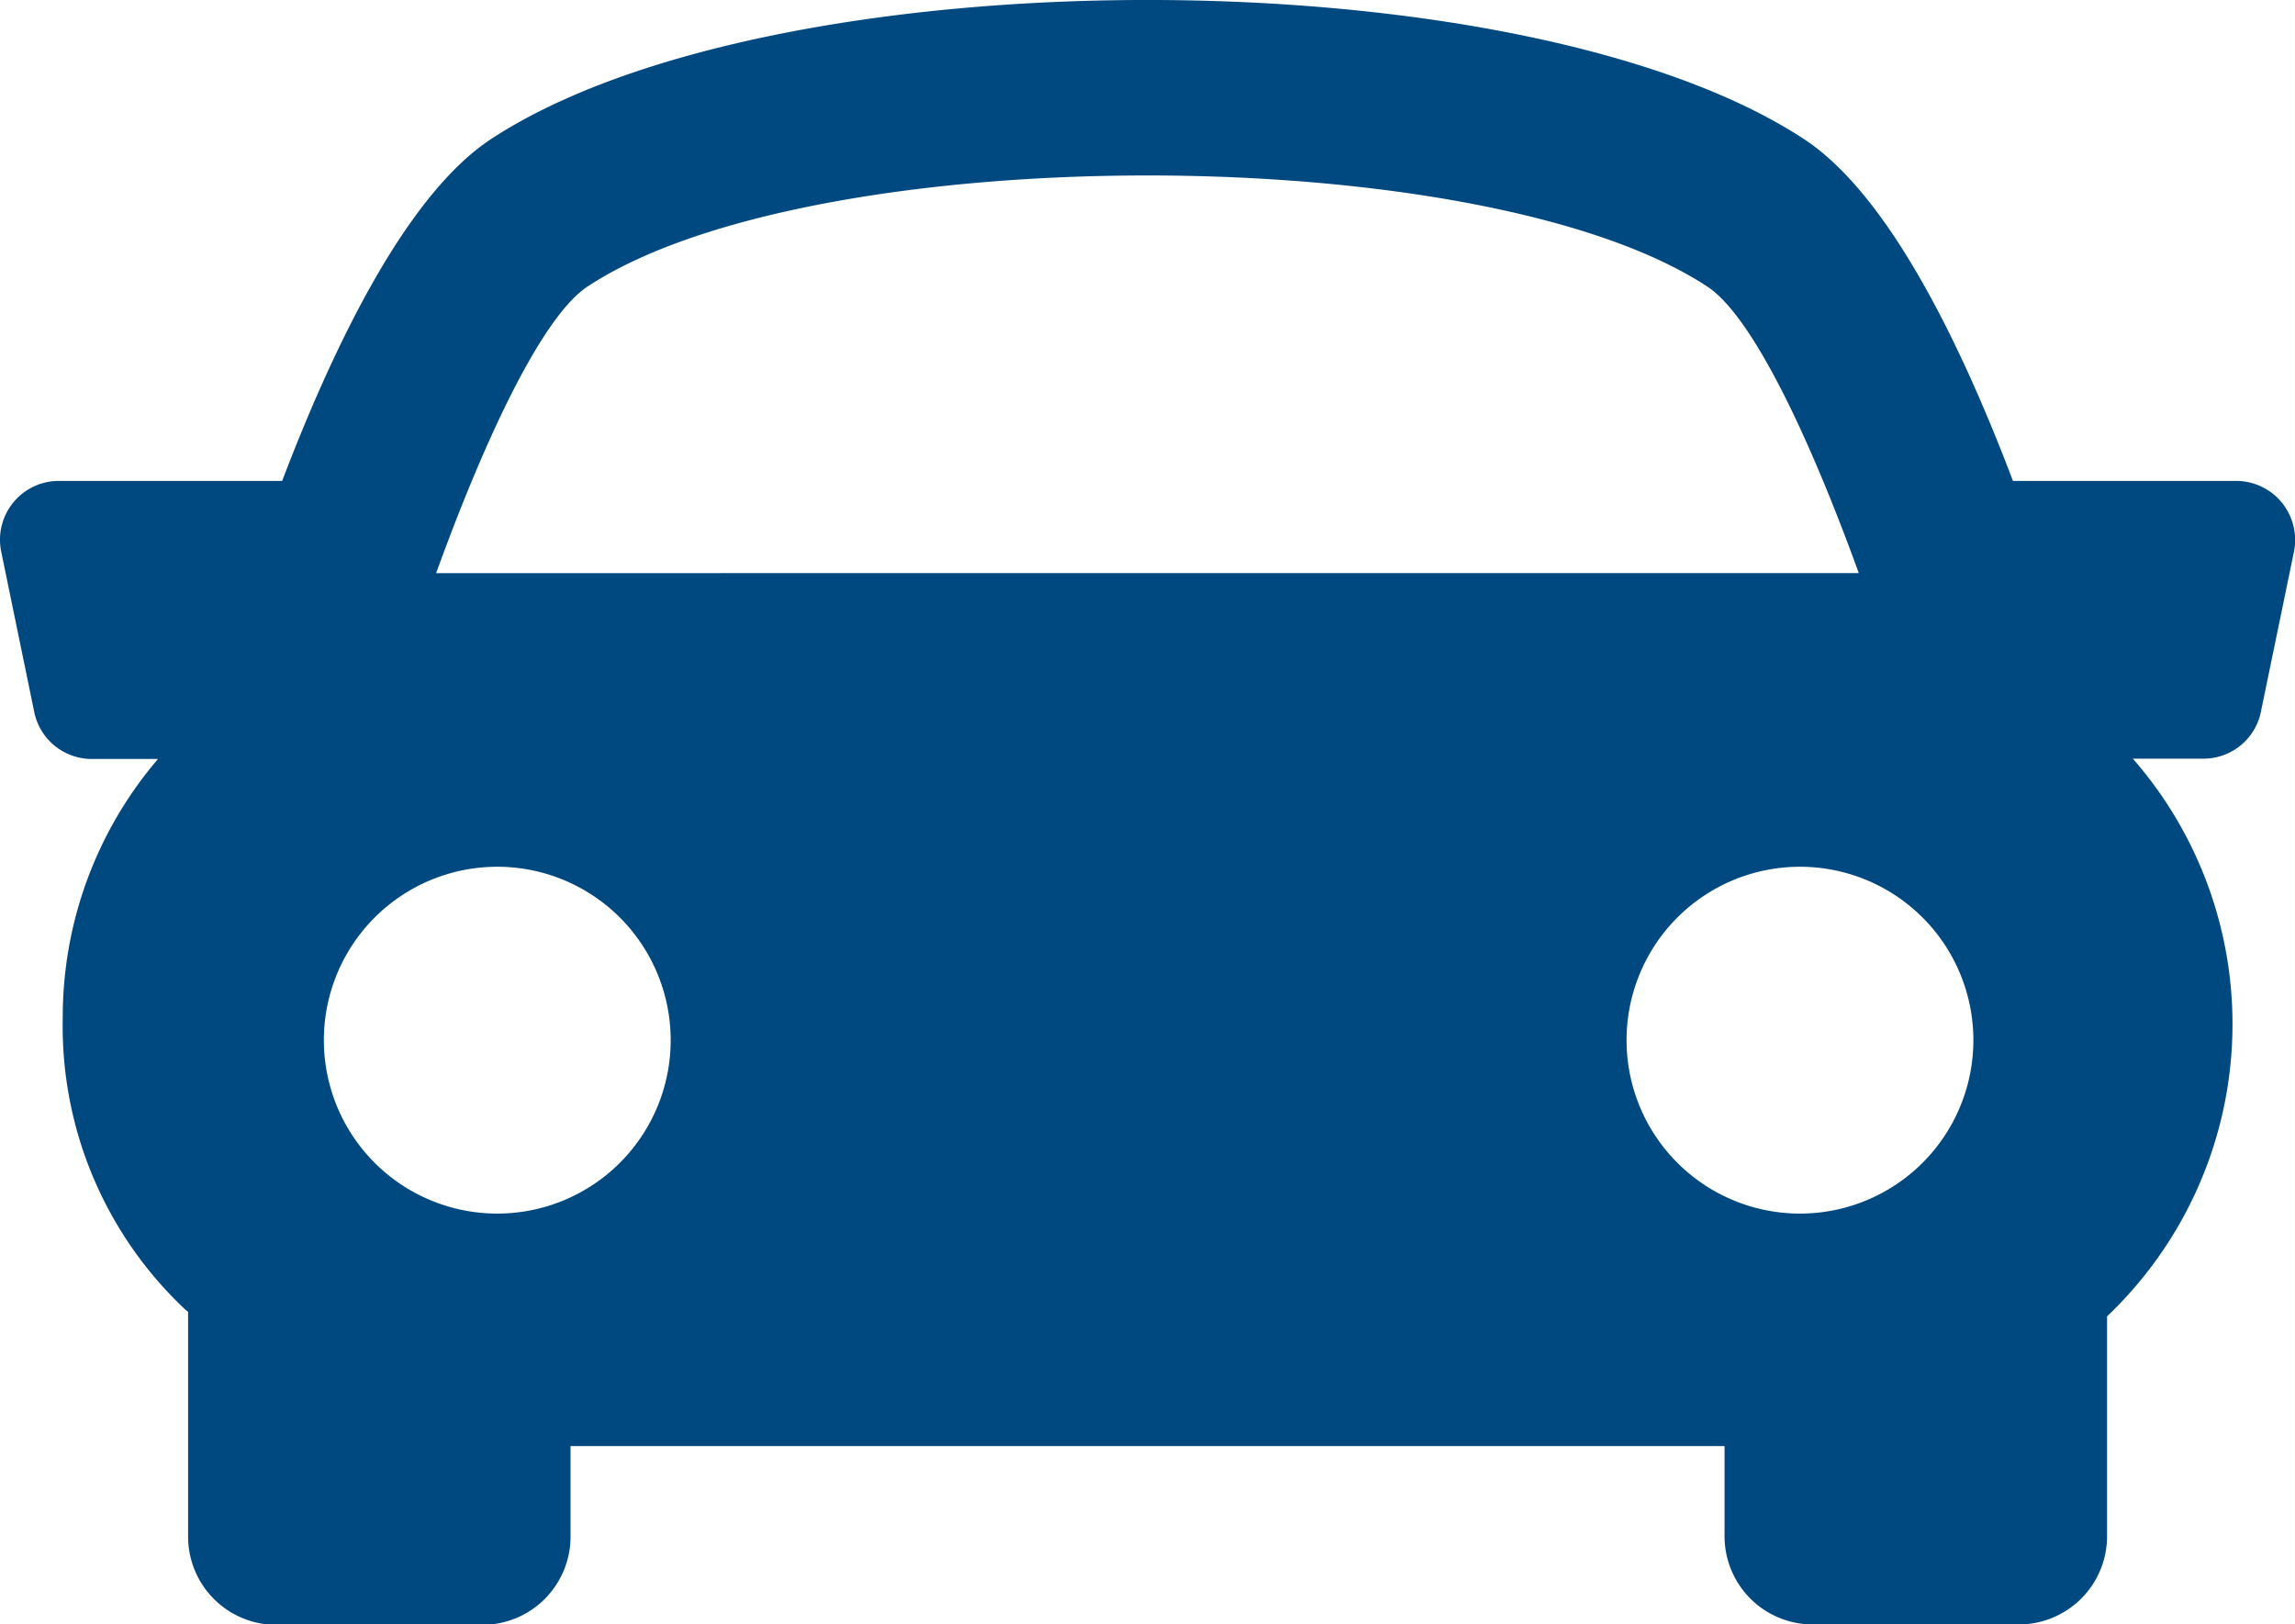 <svg xmlns="http://www.w3.org/2000/svg" width="28.6" height="20.241" viewBox="0 0 28.6 20.241"><defs><style>.a{fill:#004880;}</style></defs><g transform="translate(0 0)"><path class="a" d="M28.436,11.97a.736.736,0,0,0-.568-.27H25.085c-.687-1.812-1.582-3.587-2.6-4.257-3.519-2.315-12.852-2.315-16.37,0C5.1,8.114,4.206,9.891,3.516,11.7H.732a.733.733,0,0,0-.717.881l.412,2a.732.732,0,0,0,.717.584h.825A4.945,4.945,0,0,0,.782,18.394a4.841,4.841,0,0,0,1.53,3.635c.011.01.022.016.032.026v2.8a1.1,1.1,0,0,0,1.1,1.1H6.01a1.1,1.1,0,0,0,1.1-1.1V23.727H21.491V24.85a1.1,1.1,0,0,0,1.1,1.1h2.567a1.1,1.1,0,0,0,1.1-1.1V22.11a5.024,5.024,0,0,0,.321-6.949h.879a.73.73,0,0,0,.717-.584l.413-2A.738.738,0,0,0,28.436,11.97ZM7.321,9.278c2.8-1.846,11.152-1.846,13.955,0,.545.357,1.246,1.8,1.888,3.571H5.435C6.076,11.081,6.777,9.637,7.321,9.278ZM4.036,18.669A2.161,2.161,0,1,1,6.2,20.83,2.161,2.161,0,0,1,4.036,18.669ZM22.431,20.83a2.161,2.161,0,1,1,2.161-2.161A2.161,2.161,0,0,1,22.431,20.83Z" transform="translate(0 -5.707)"/></g></svg>